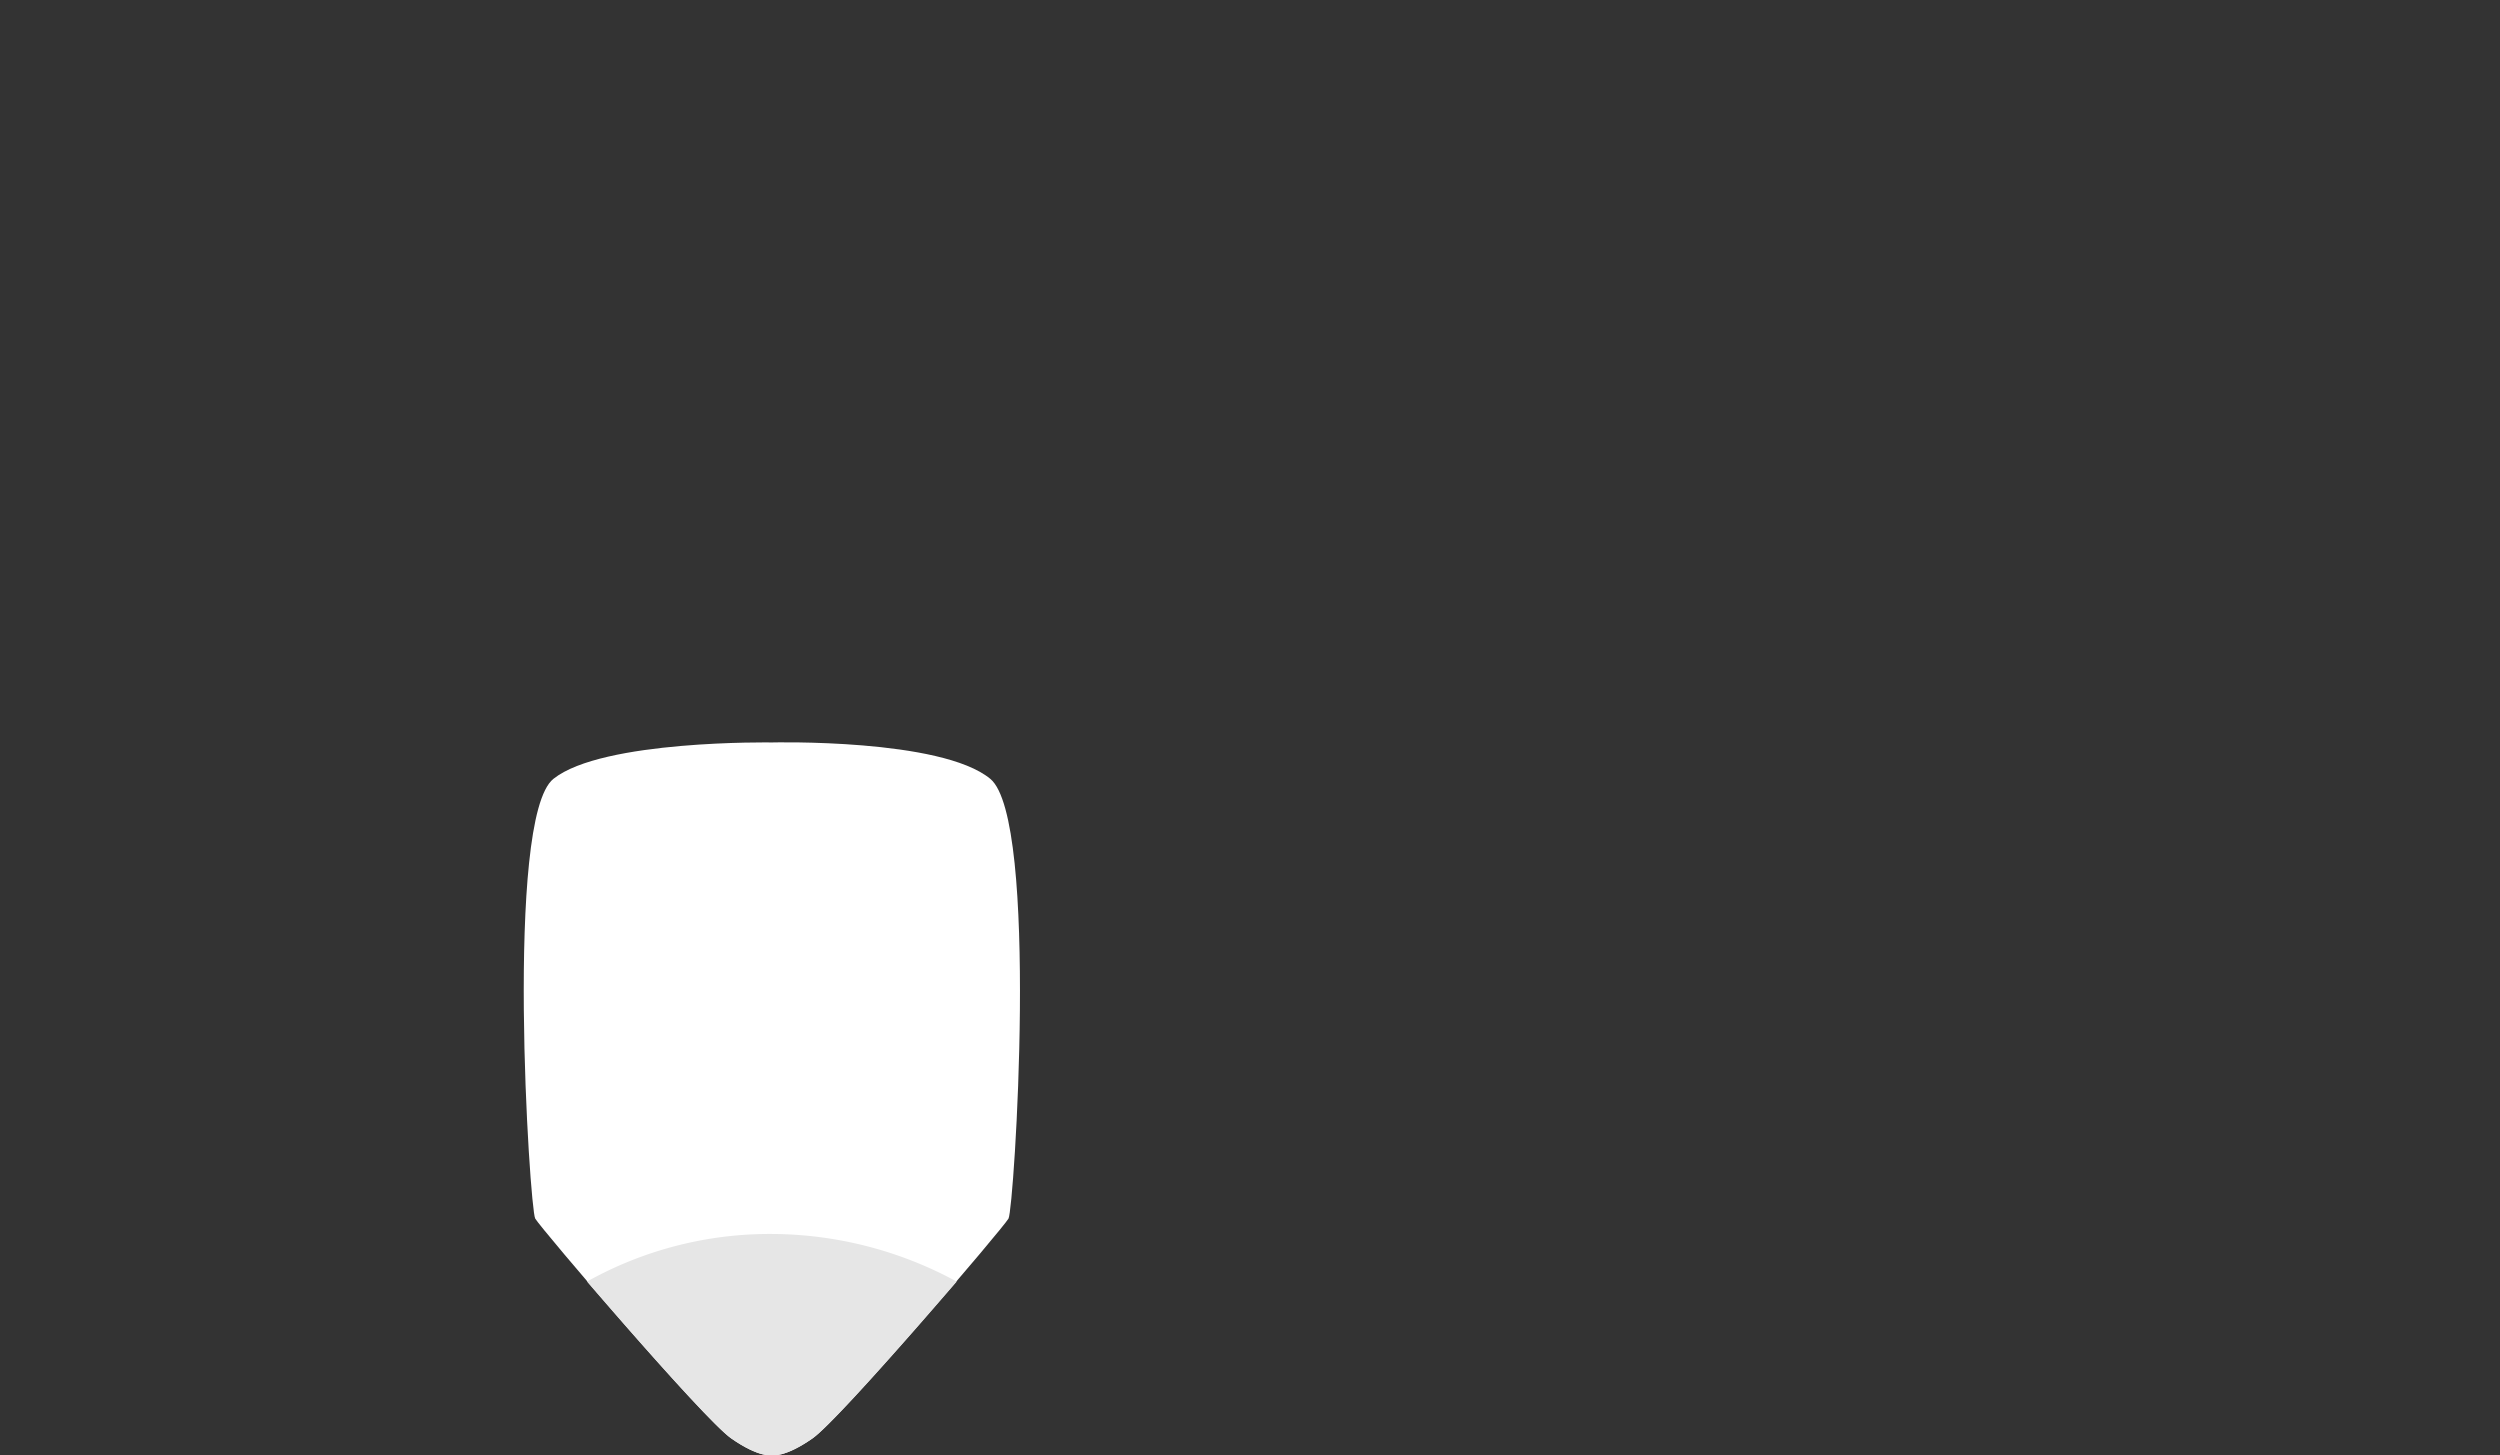<svg xmlns="http://www.w3.org/2000/svg" width="178.53" height="103.93" viewBox="0 0 178.53 103.93">
  <rect x="0" y="0" width="178.53" height="103.93" fill="#333333" stroke="none"/>
  <defs>
    <style>
      .svg-arrow { fill: #fff; }
      .svg-tip { fill: #e6e6e6; }  
    </style>
  </defs>
  <g>
    <path class="svg-arrow" d="M52.2,102.7c2,1.4,2.9,1.2,2.9,1.2s.9.2,2.9-1.2S71.6,87.7,72,87s2.2-28.5-1.3-31.4S55.1,53,55.1,53,43,52.8,39.5,55.6,37.8,86.3,38.2,87,50.2,101.3,52.2,102.7Z" transform="translate(0.02 0.02)"/>
    <path class="svg-tip" d="M52.2,102.7c2,1.4,2.9,1.2,2.9,1.2s.9.2,2.9-1.2c1.3-.9,6.6-6.9,10.3-11.2a27.84,27.84,0,0,0-13.2-3.4,26.73,26.73,0,0,0-13.2,3.4C45.6,95.8,50.9,101.8,52.2,102.7Z" transform="translate(0.02 0.02)"/>
  </g>
</svg>
